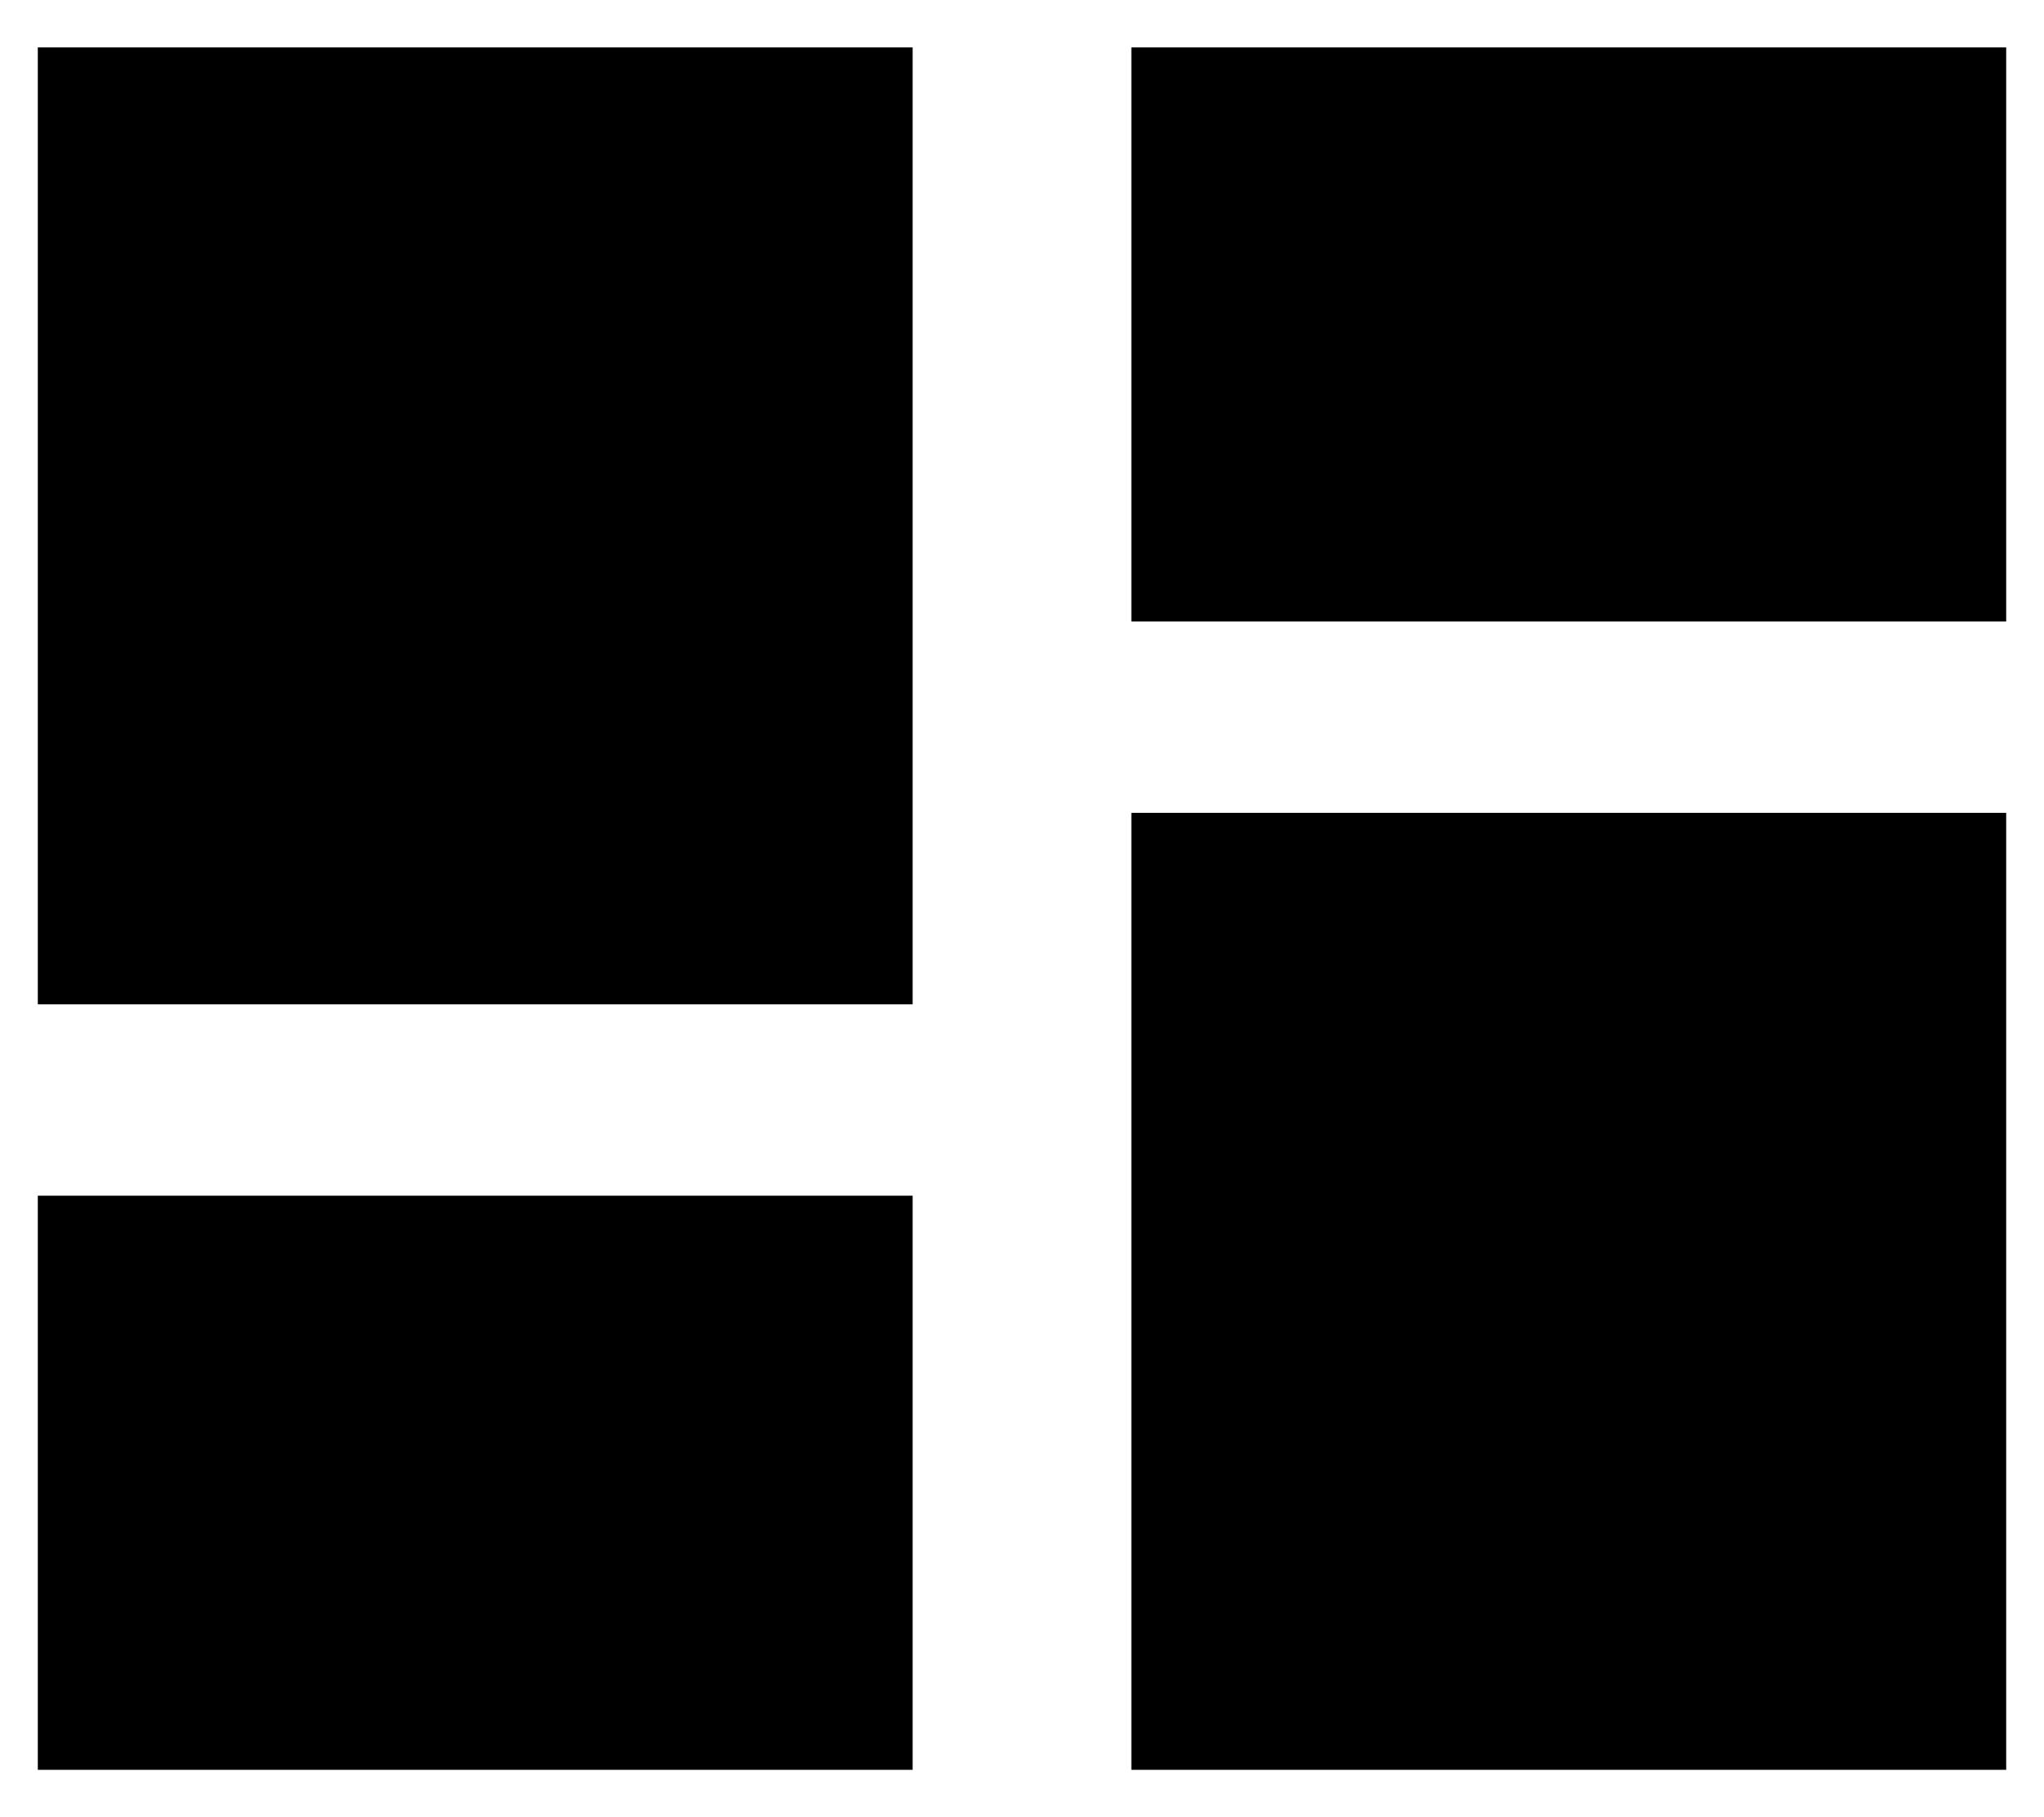 <svg width="18" height="16" fill="none" xmlns="http://www.w3.org/2000/svg"><path d="M.333 8.843h7.704V.417H.333v8.426zm0 6.74h7.704v-5.055H.333v5.055zm9.63 0h7.704V7.157H9.963v8.426zm0-15.166v5.055h7.704V.417H9.963z" fill="#000"/></svg>